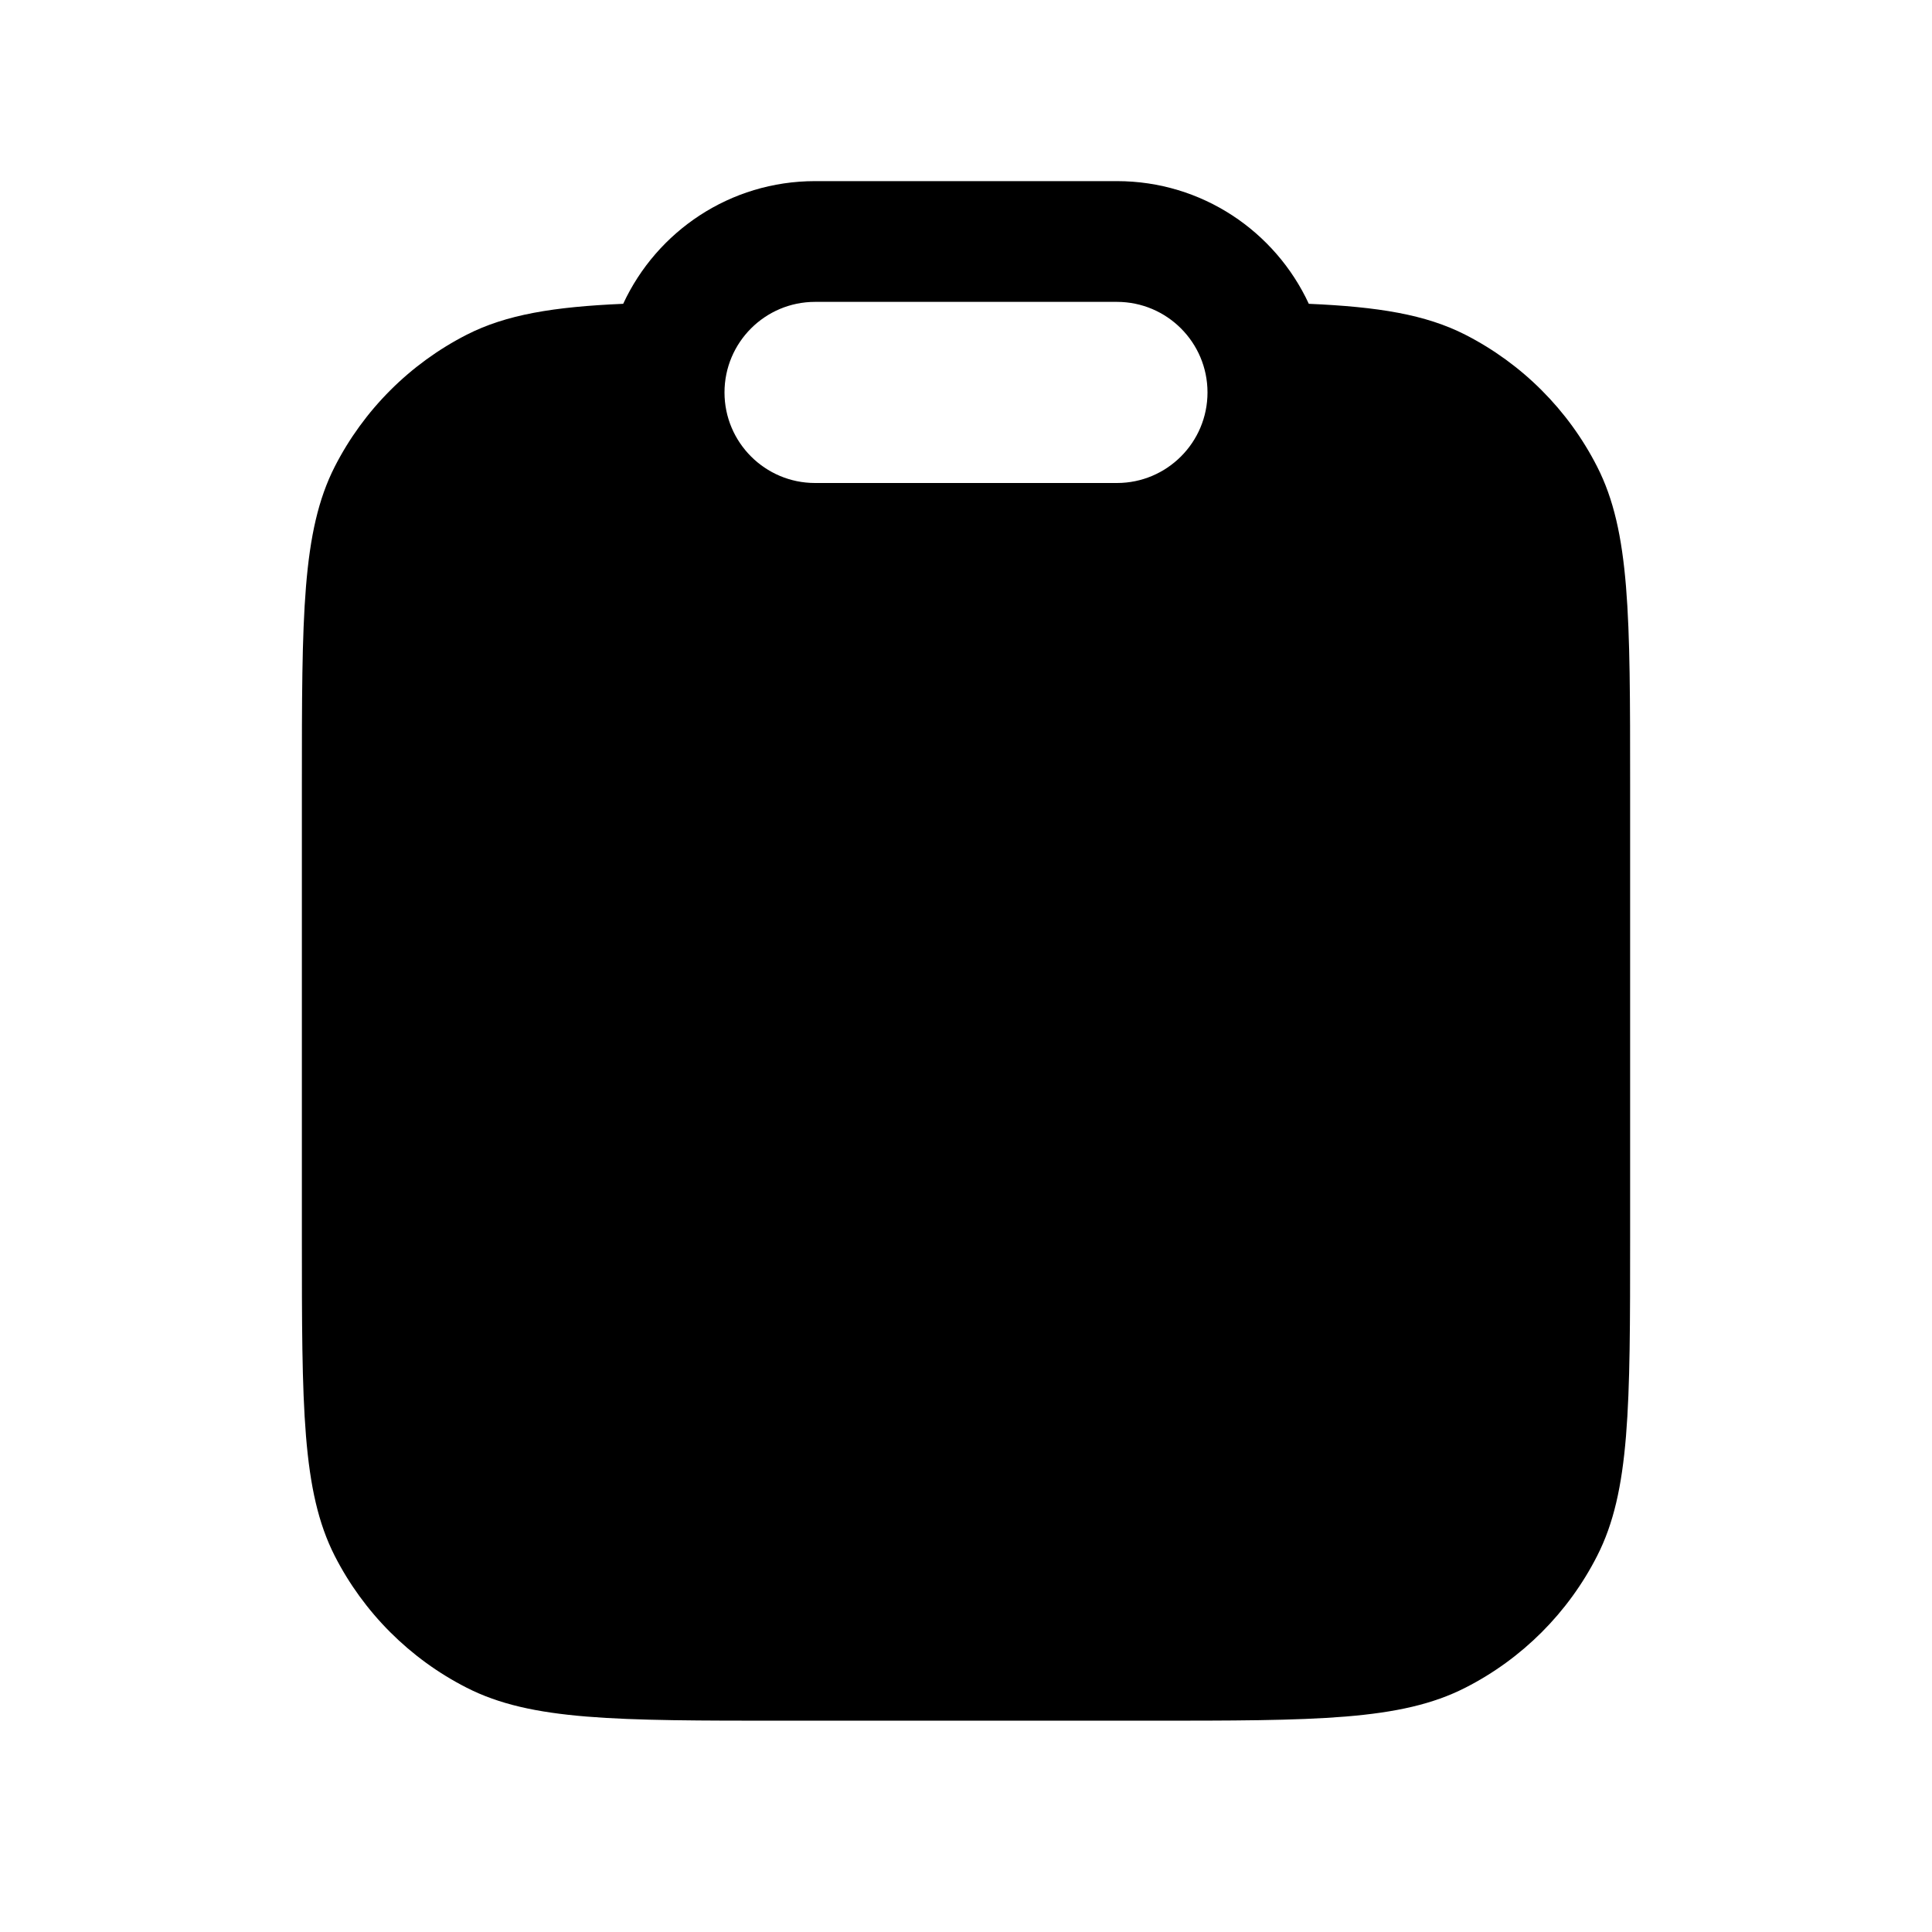 <svg width="16" height="16" viewBox="0 0 16 16" fill="none" xmlns="http://www.w3.org/2000/svg">
<path fill-rule="evenodd" clip-rule="evenodd" d="M3.865 2.772C4.193 2.605 4.584 2.541 5.161 2.516C5.439 1.916 6.046 1.5 6.75 1.5H9.25C9.954 1.5 10.561 1.916 10.839 2.516C11.416 2.541 11.807 2.605 12.135 2.772C12.605 3.012 12.988 3.395 13.227 3.865C13.5 4.4 13.5 5.1 13.5 6.5V10.25C13.5 11.65 13.5 12.35 13.227 12.885C12.988 13.355 12.605 13.738 12.135 13.977C11.6 14.25 10.9 14.25 9.5 14.25H6.5C5.1 14.25 4.4 14.25 3.865 13.977C3.395 13.738 3.012 13.355 2.772 12.885C2.5 12.35 2.5 11.65 2.5 10.25V6.5C2.5 5.1 2.5 4.4 2.772 3.865C3.012 3.395 3.395 3.012 3.865 2.772ZM9.25 2.5H6.75C6.336 2.5 6 2.836 6 3.25C6 3.664 6.336 4 6.75 4H9.25C9.664 4 10 3.664 10 3.25C10 2.836 9.664 2.5 9.25 2.5Z" fill="black"/>
</svg>
